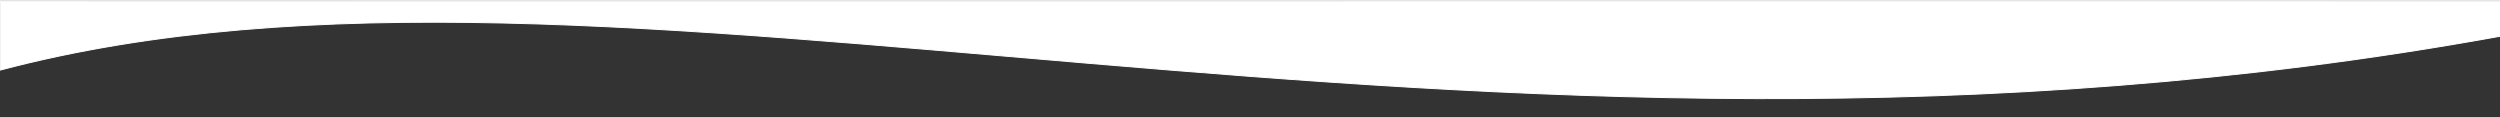<?xml version="1.0" encoding="UTF-8" standalone="no"?>
<svg
   xmlns:dc="http://purl.org/dc/elements/1.1/"
   xmlns:cc="http://creativecommons.org/ns#"
   xmlns:rdf="http://www.w3.org/1999/02/22-rdf-syntax-ns#"
   xmlns:svg="http://www.w3.org/2000/svg"
   xmlns="http://www.w3.org/2000/svg"
   version="1.1"
   id="svg2"
   viewBox="0 0 739.551 34.433"
   height="34.433"
   width="729">
  <rect x="0" y="0" width="739.551" height="34.433" fill="#333333" stroke="none"/>
  <defs
     id="defs4" />
  <g
     transform="translate(0,-1017.93)"
     id="layer1">
    <path
       id="rect3336"
       d="M 0.082,1038.412 C 181.441,990.435 431.308,1084.434 739.636,1028.397 l 0.003,-10.342 -739.558,0.022 z"
       style="fill:#ffffff;fill-opacity:1;fill-rule:evenodd;stroke:#ffffff;stroke-width:0.293px;stroke-linecap:butt;stroke-linejoin:miter;stroke-opacity:1" />
  </g>
</svg>
